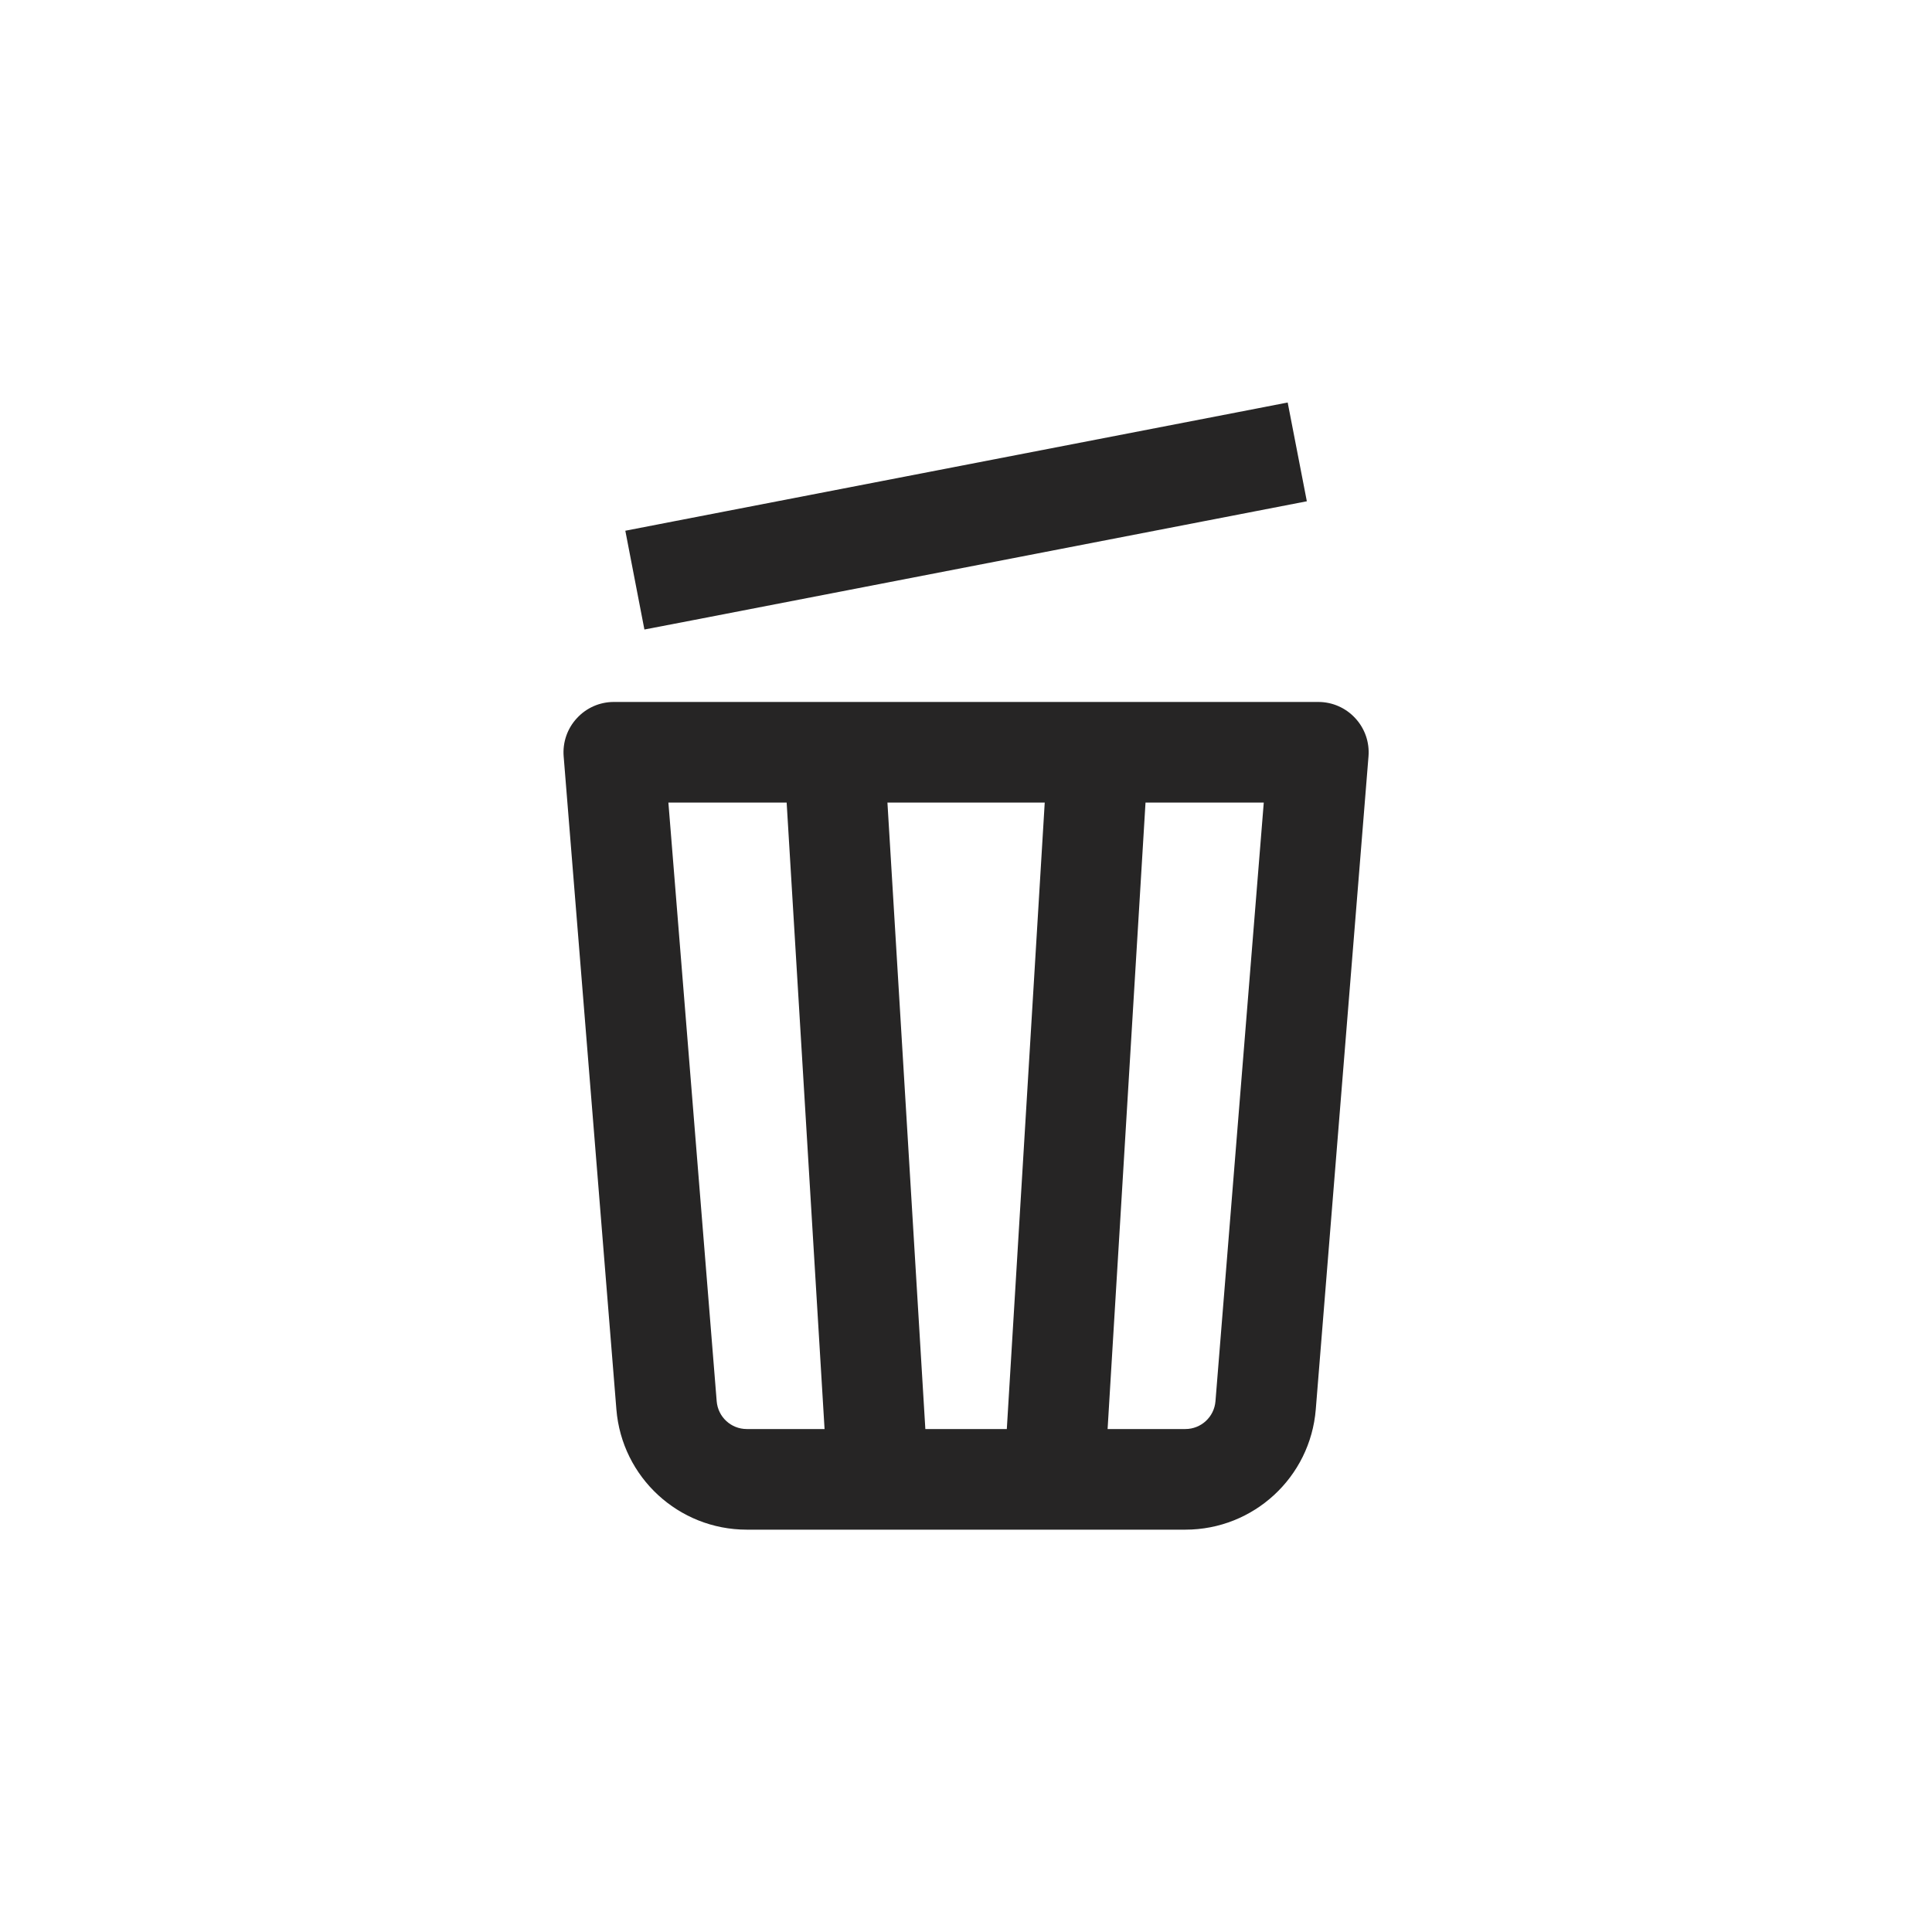 <svg width="24" height="24" viewBox="0 0 24 24" fill="none" xmlns="http://www.w3.org/2000/svg">
<path fill-rule="evenodd" clip-rule="evenodd" d="M15.62 6.346L16.234 6.227L15.996 5L15.383 5.119L8.381 6.474L7.768 6.593L8.005 7.82L8.619 7.702L15.62 6.346ZM7.625 8.72C7.45 8.72 7.284 8.793 7.166 8.922C7.047 9.05 6.988 9.222 7.002 9.396L7.657 17.508C7.725 18.352 8.43 19.002 9.277 19.002H10.907H13.095H14.725C15.572 19.002 16.277 18.352 16.345 17.508L17 9.396C17.014 9.222 16.955 9.05 16.836 8.922C16.718 8.793 16.551 8.72 16.377 8.72H13.642H10.36H7.625ZM8.903 17.407L8.303 9.97H9.772L10.243 17.752H9.277C9.081 17.752 8.919 17.602 8.903 17.407ZM11.495 17.752L11.024 9.97H12.978L12.507 17.752H11.495ZM13.759 17.752L14.23 9.97H15.699L15.099 17.407C15.083 17.602 14.92 17.752 14.725 17.752H13.759Z" fill="#262525"/>
</svg>
